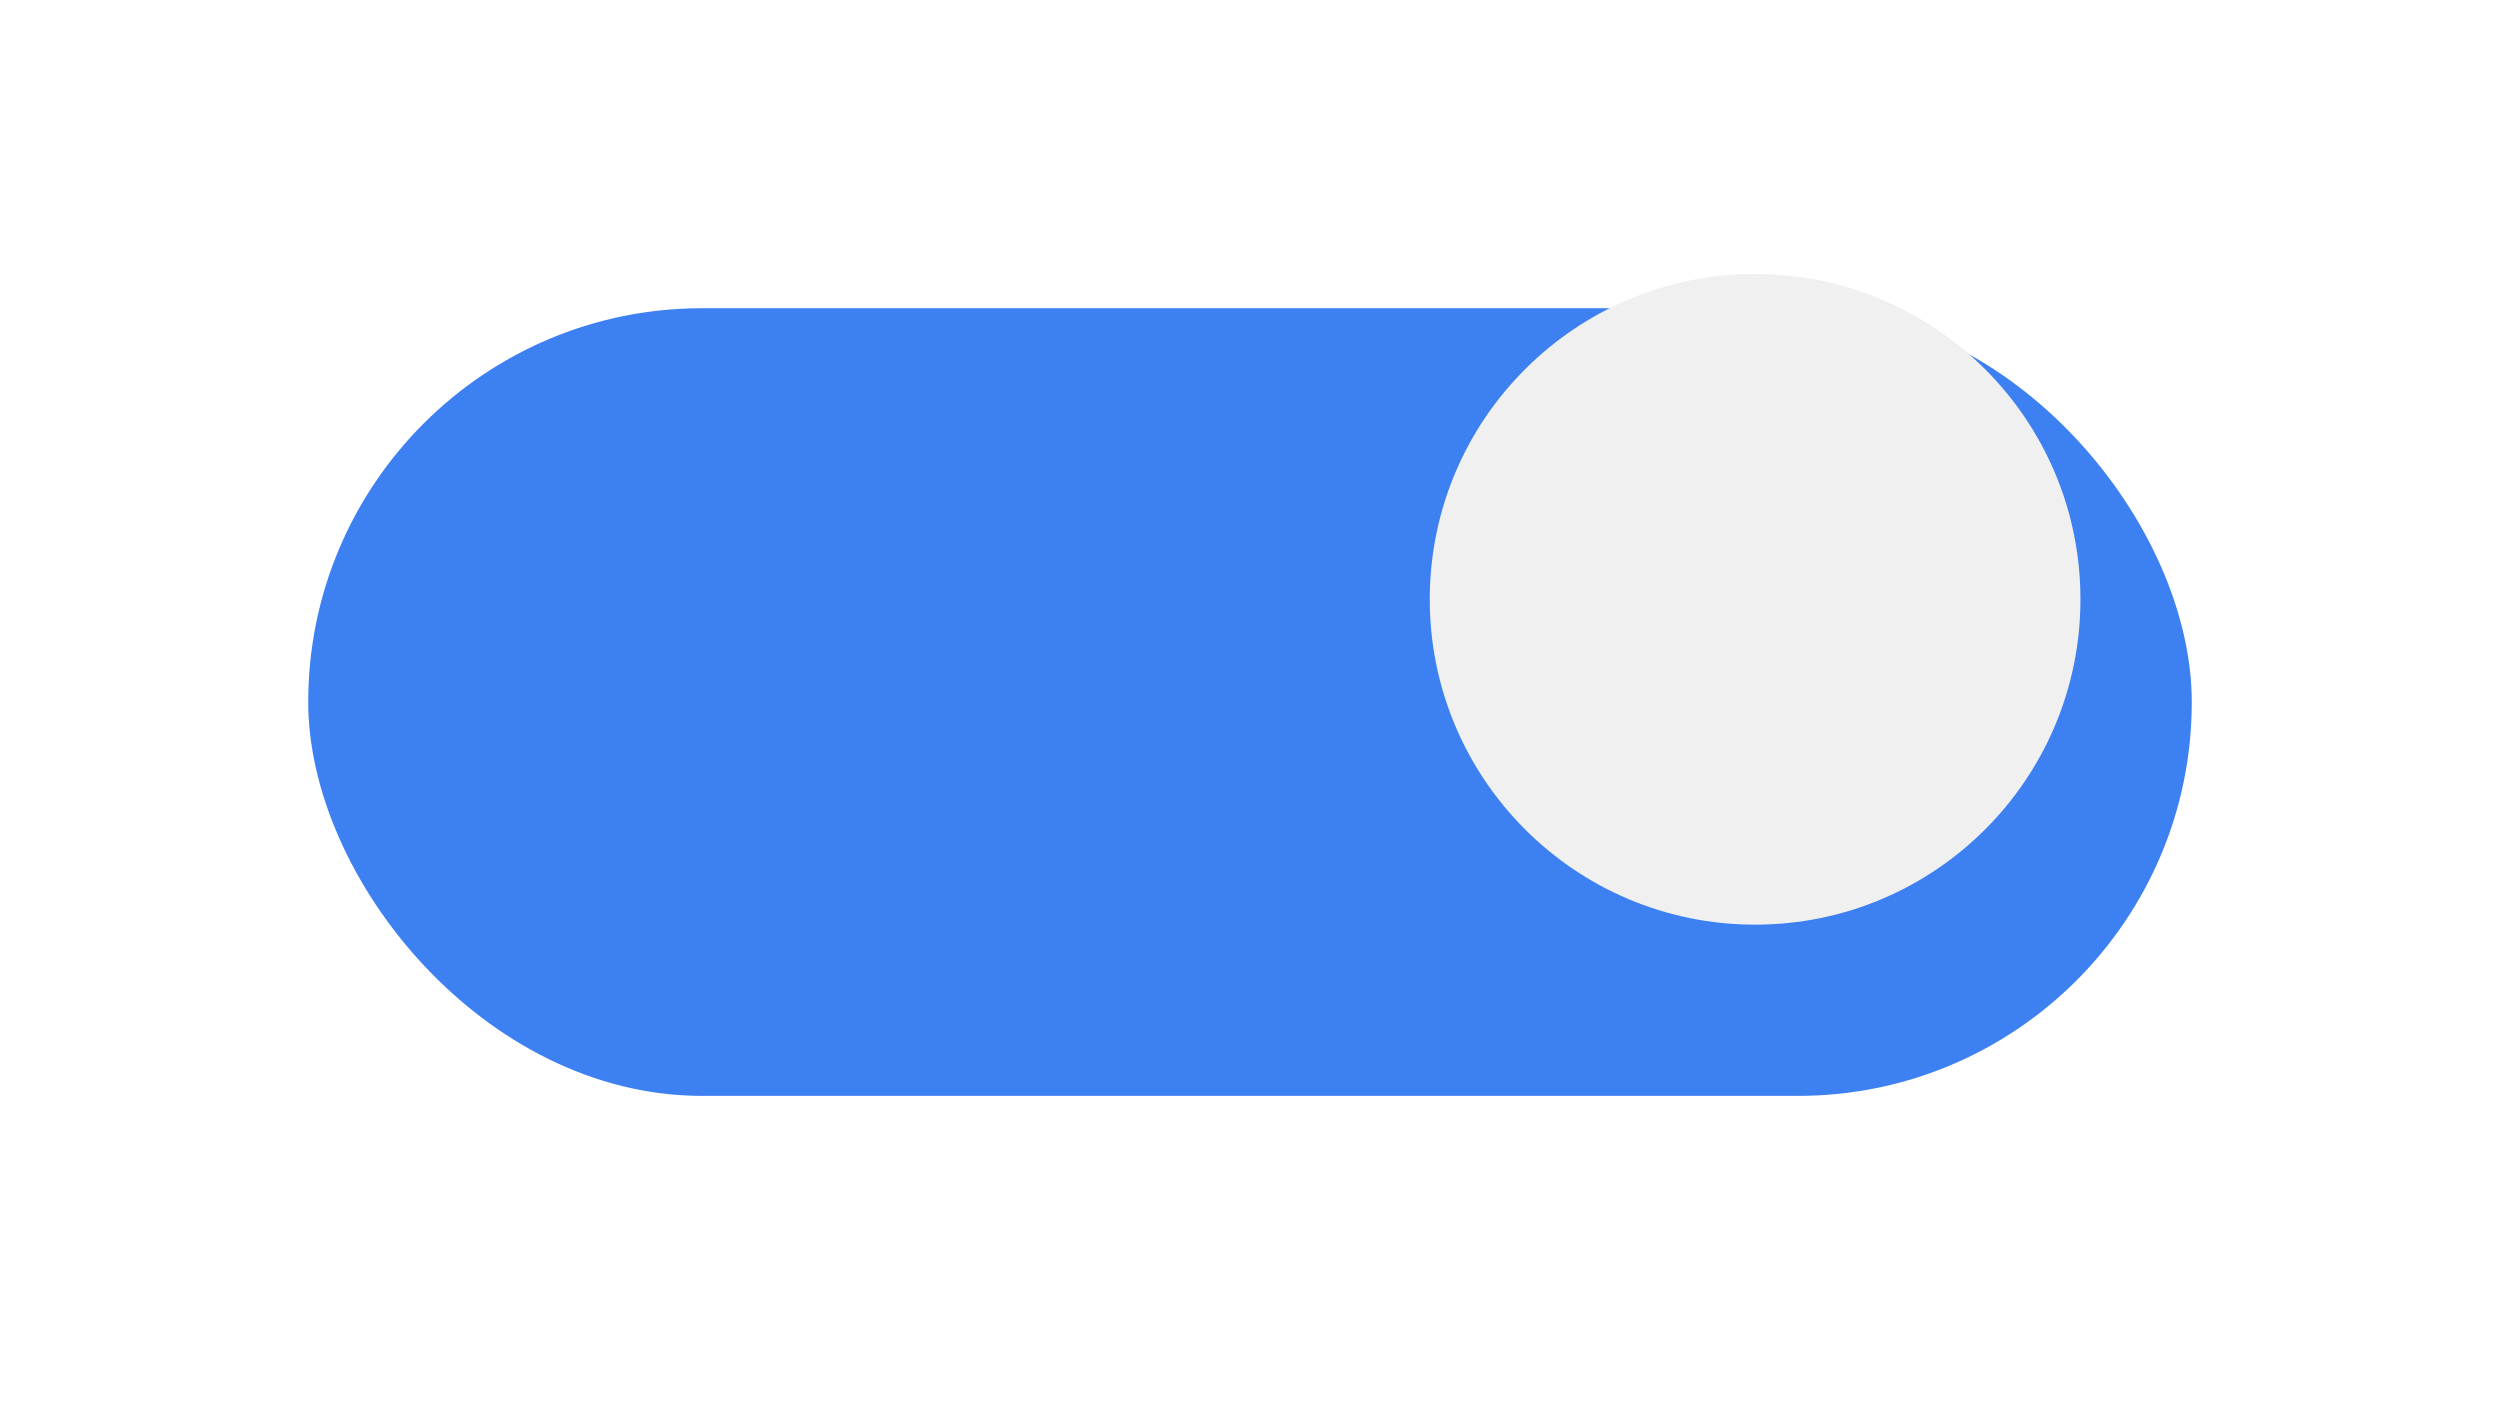<svg xmlns="http://www.w3.org/2000/svg" xmlns:xlink="http://www.w3.org/1999/xlink" width="73" height="41" viewBox="0 0 73 41">
  <defs>
    <filter id="Toggle_BG" x="0" y="0" width="73" height="41" filterUnits="userSpaceOnUse">
      <feOffset dy="3" input="SourceAlpha"/>
      <feGaussianBlur stdDeviation="3" result="blur"/>
      <feFlood flood-opacity="0.161"/>
      <feComposite operator="in" in2="blur"/>
      <feComposite in="SourceGraphic"/>
    </filter>
  </defs>
  <g id="blue_toggle" data-name="blue toggle" transform="translate(-233 -582.5)">
    <g transform="matrix(1, 0, 0, 1, 233, 582.5)" filter="url(#Toggle_BG)">
      <rect id="Toggle_BG-2" data-name="Toggle BG" width="55" height="23" rx="11.5" transform="translate(64 29) rotate(180)" fill="#3d80f2"/>
    </g>
    <circle id="Toggle" cx="9.5" cy="9.5" r="9.5" transform="translate(293.749 609.5) rotate(180)" fill="#f0f0f0"/>
  </g>
</svg>
